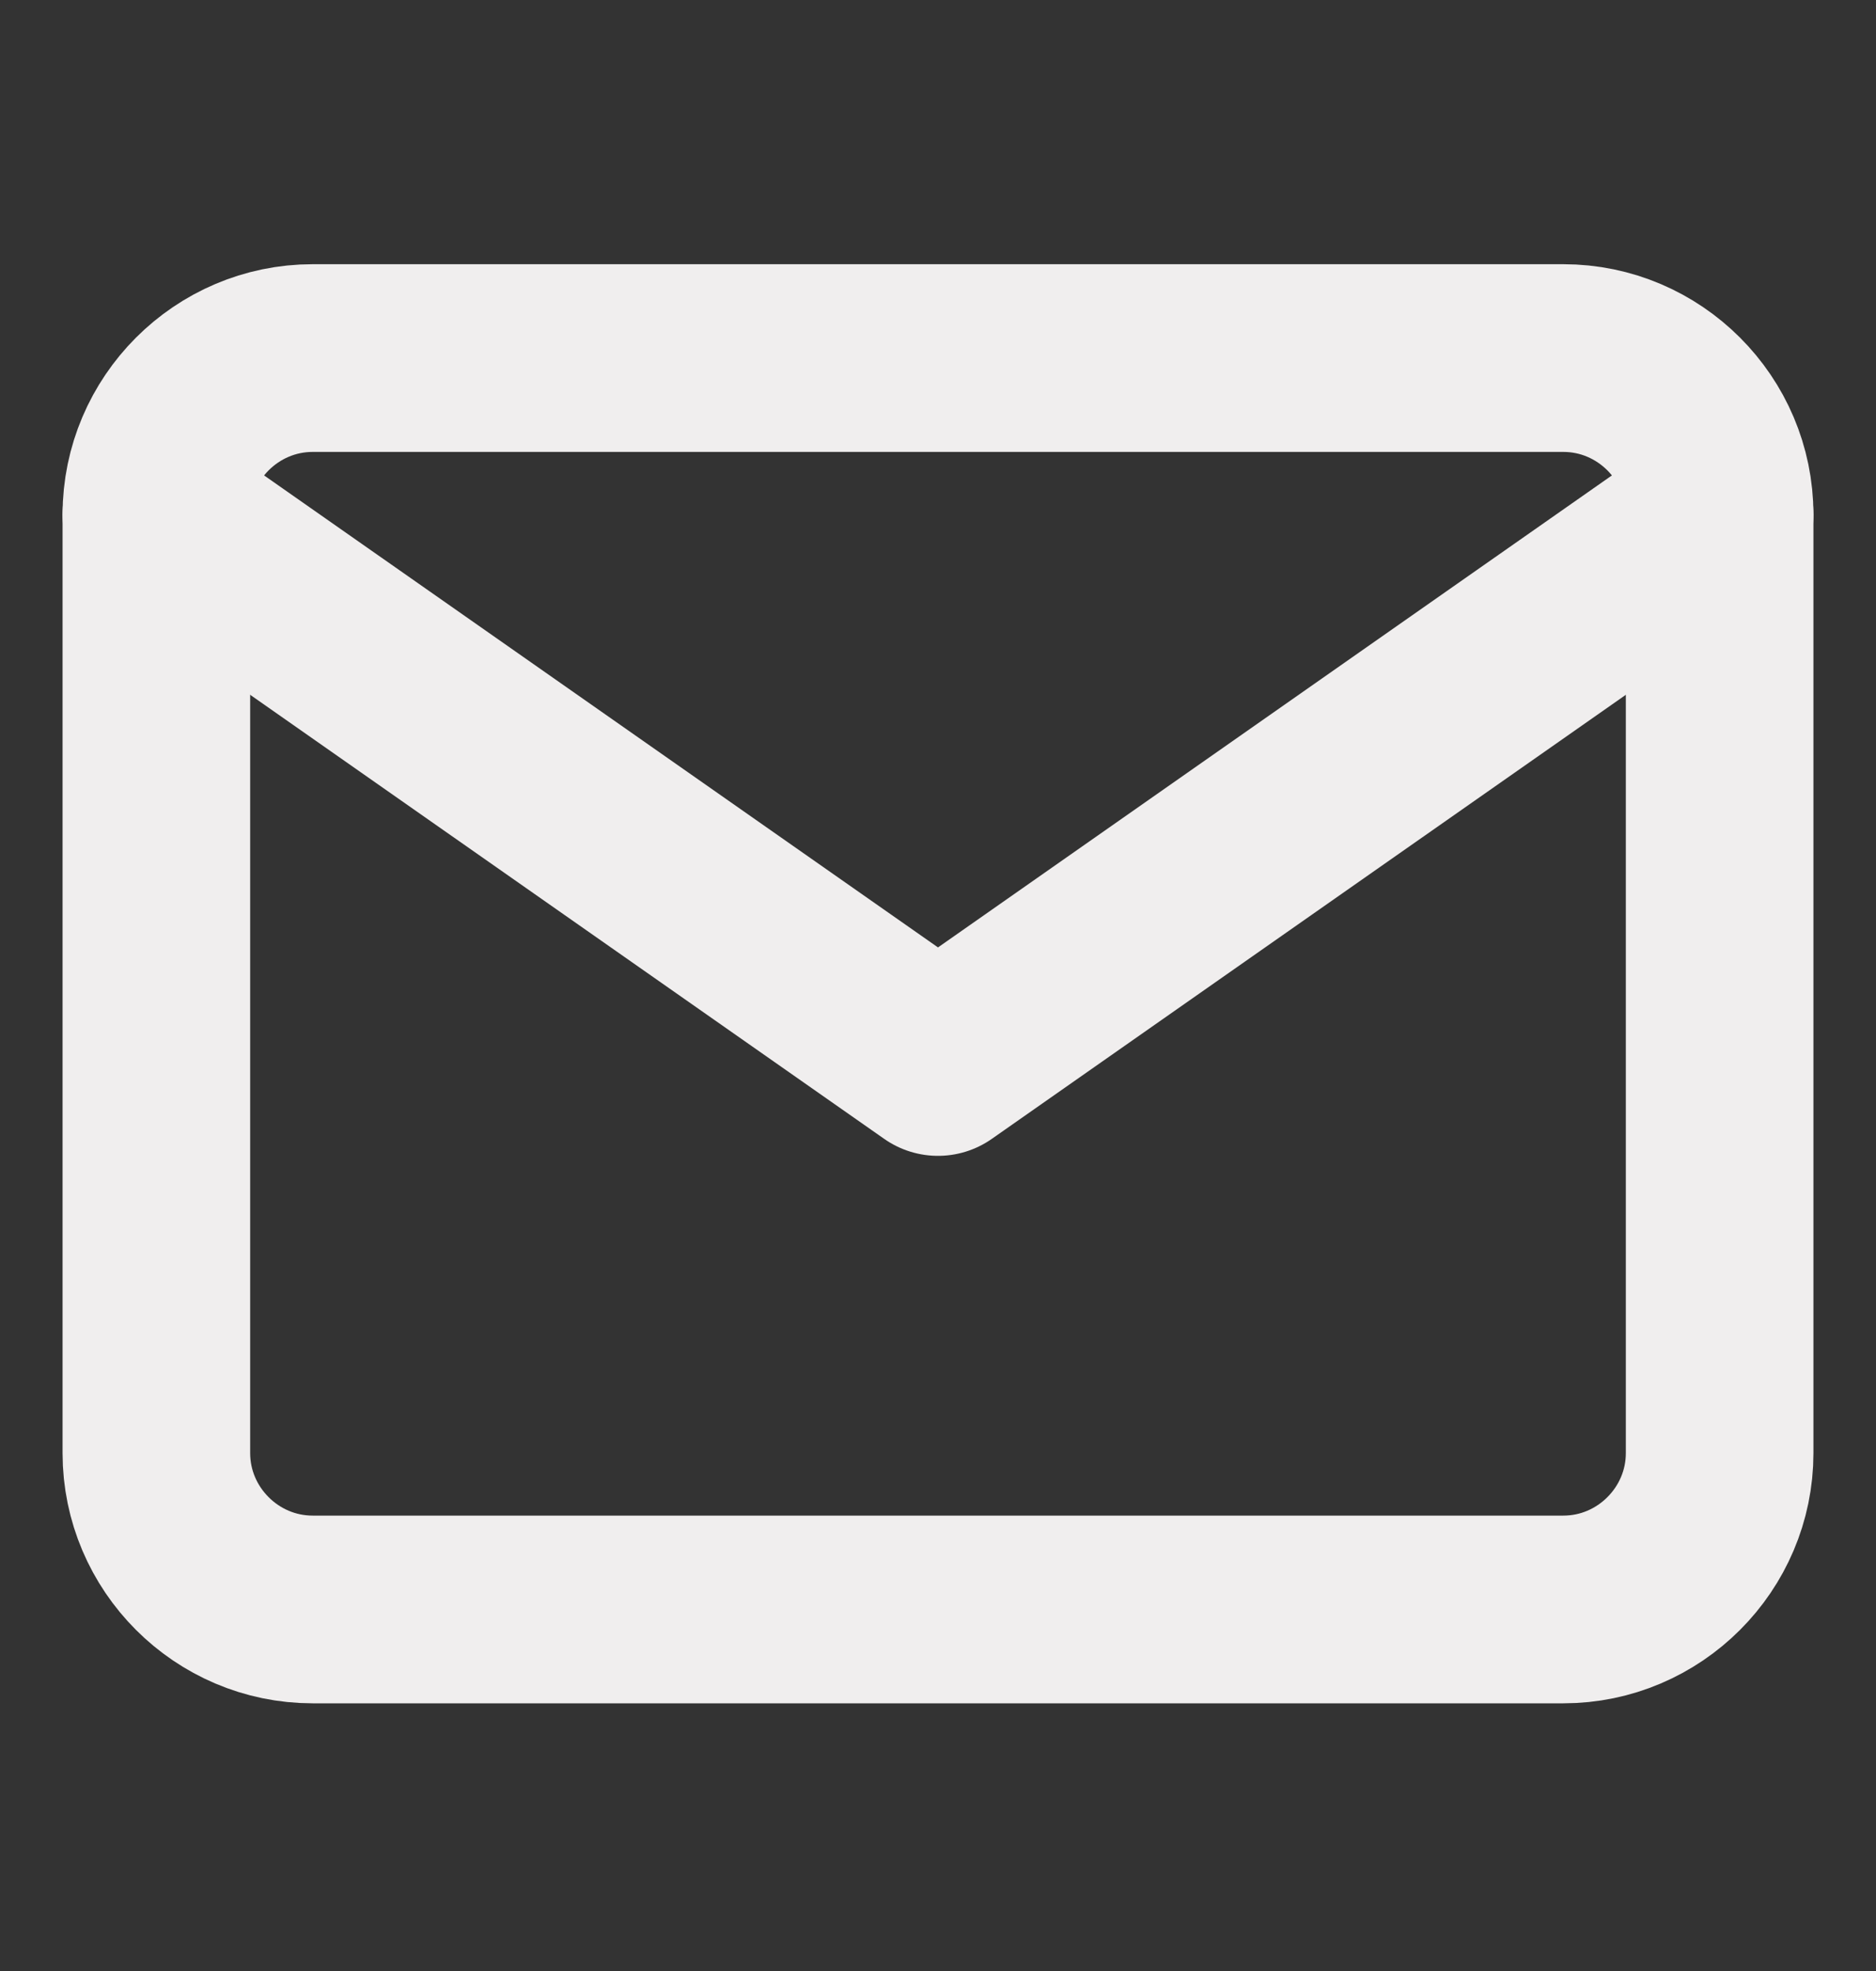 <svg width="20" height="21" viewBox="0 0 20 21" fill="none" xmlns="http://www.w3.org/2000/svg">
<rect x="0" y="0" width="20" height="21" fill="#333333" stroke="none"/>
<path d="M3.333 3.815H16.667C17.583 3.815 18.333 4.565 18.333 5.482V15.482C18.333 16.398 17.583 17.148 16.667 17.148H3.333C2.417 17.148 1.667 16.398 1.667 15.482V5.482C1.667 4.565 2.417 3.815 3.333 3.815Z" stroke="#F0EEEE" stroke-width="2" stroke-linecap="round" stroke-linejoin="round"/>
<path d="M18.333 5.482L10 11.315L1.667 5.482" stroke="#F0EEEE" stroke-width="2" stroke-linecap="round" stroke-linejoin="round"/>
</svg>
